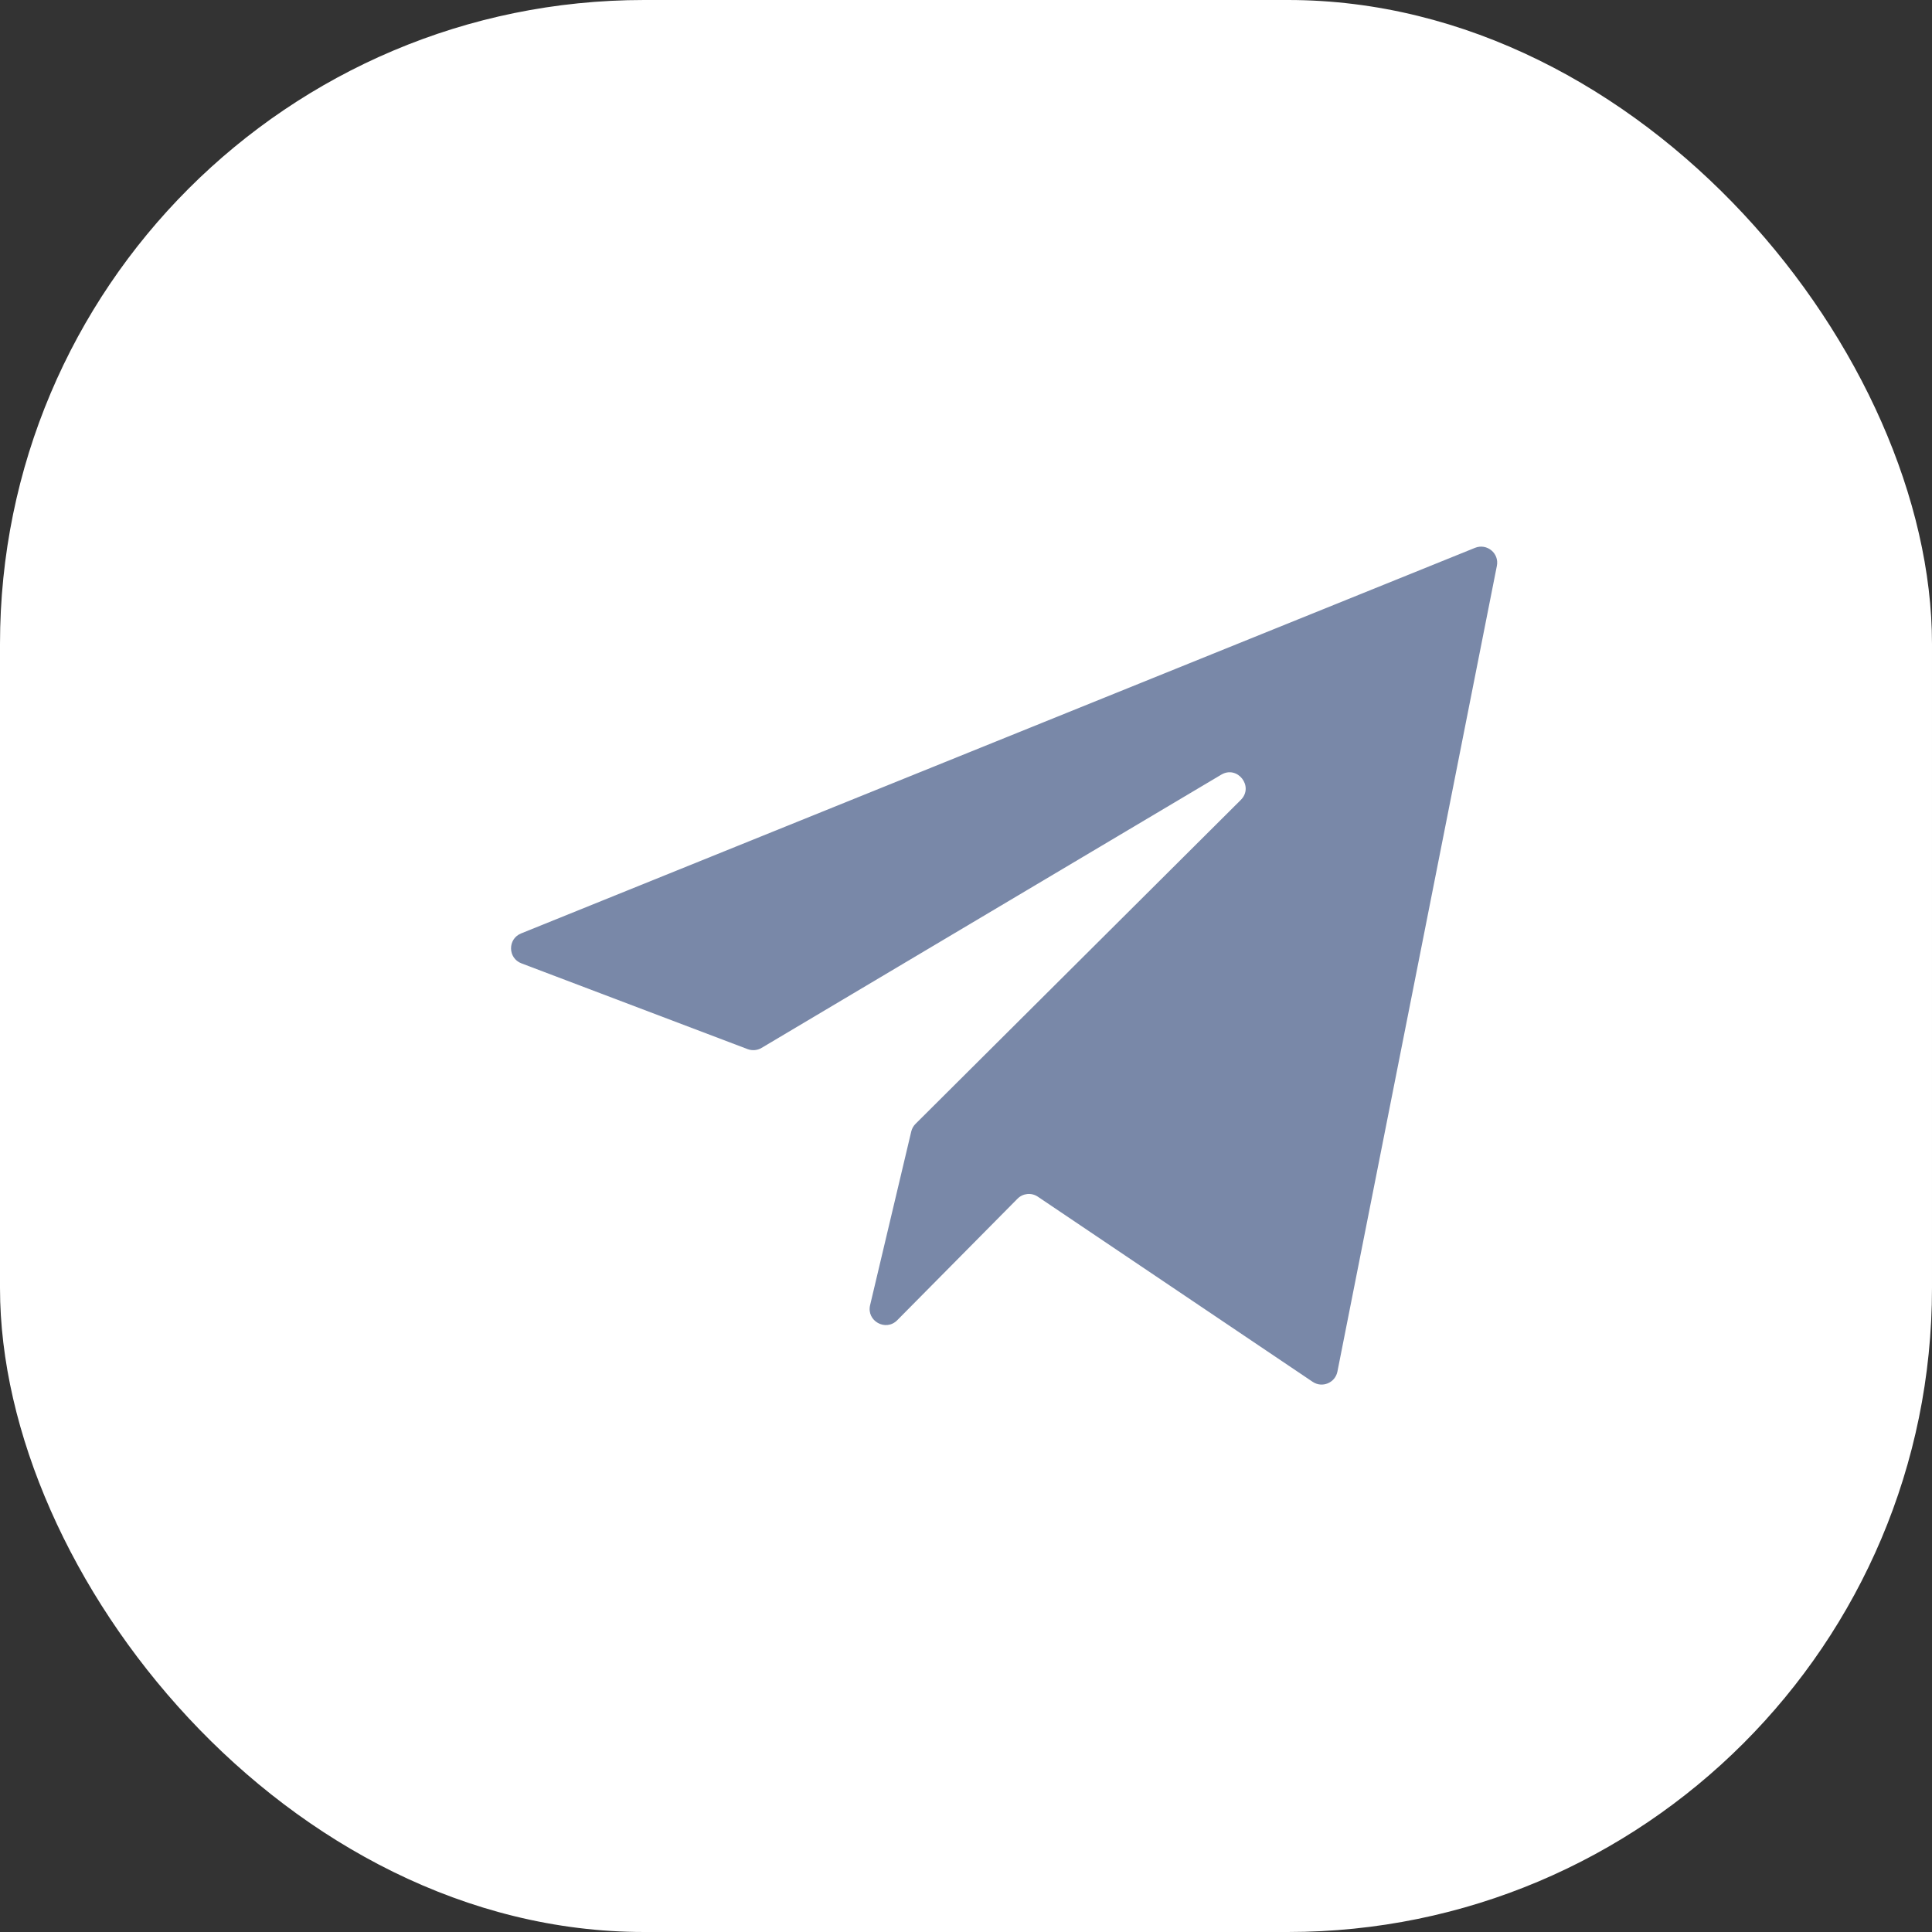 <svg xmlns="http://www.w3.org/2000/svg" width="36" height="36" viewBox="0 0 36 36" fill="none">
<rect x="0" y="0" width="36" height="36" fill="#333333" stroke="none"/>
<g id="Frame 11126">
<rect width="36" height="36" rx="12" fill="white"/>
<path id="Vector 576" d="M23.12 14.906L17.061 20.94C17.021 20.979 16.993 21.029 16.98 21.083L16.213 24.32C16.143 24.615 16.505 24.816 16.718 24.601L18.959 22.337C19.06 22.234 19.22 22.218 19.339 22.299L24.459 25.748C24.637 25.868 24.879 25.768 24.921 25.557L27.892 10.544C27.939 10.31 27.707 10.119 27.485 10.208L9.71 17.393C9.457 17.495 9.461 17.855 9.717 17.951L13.931 19.549C14.017 19.581 14.112 19.573 14.191 19.526L22.756 14.435C23.059 14.255 23.371 14.656 23.12 14.906Z" fill="#7988A8"/>
</g>
</svg>